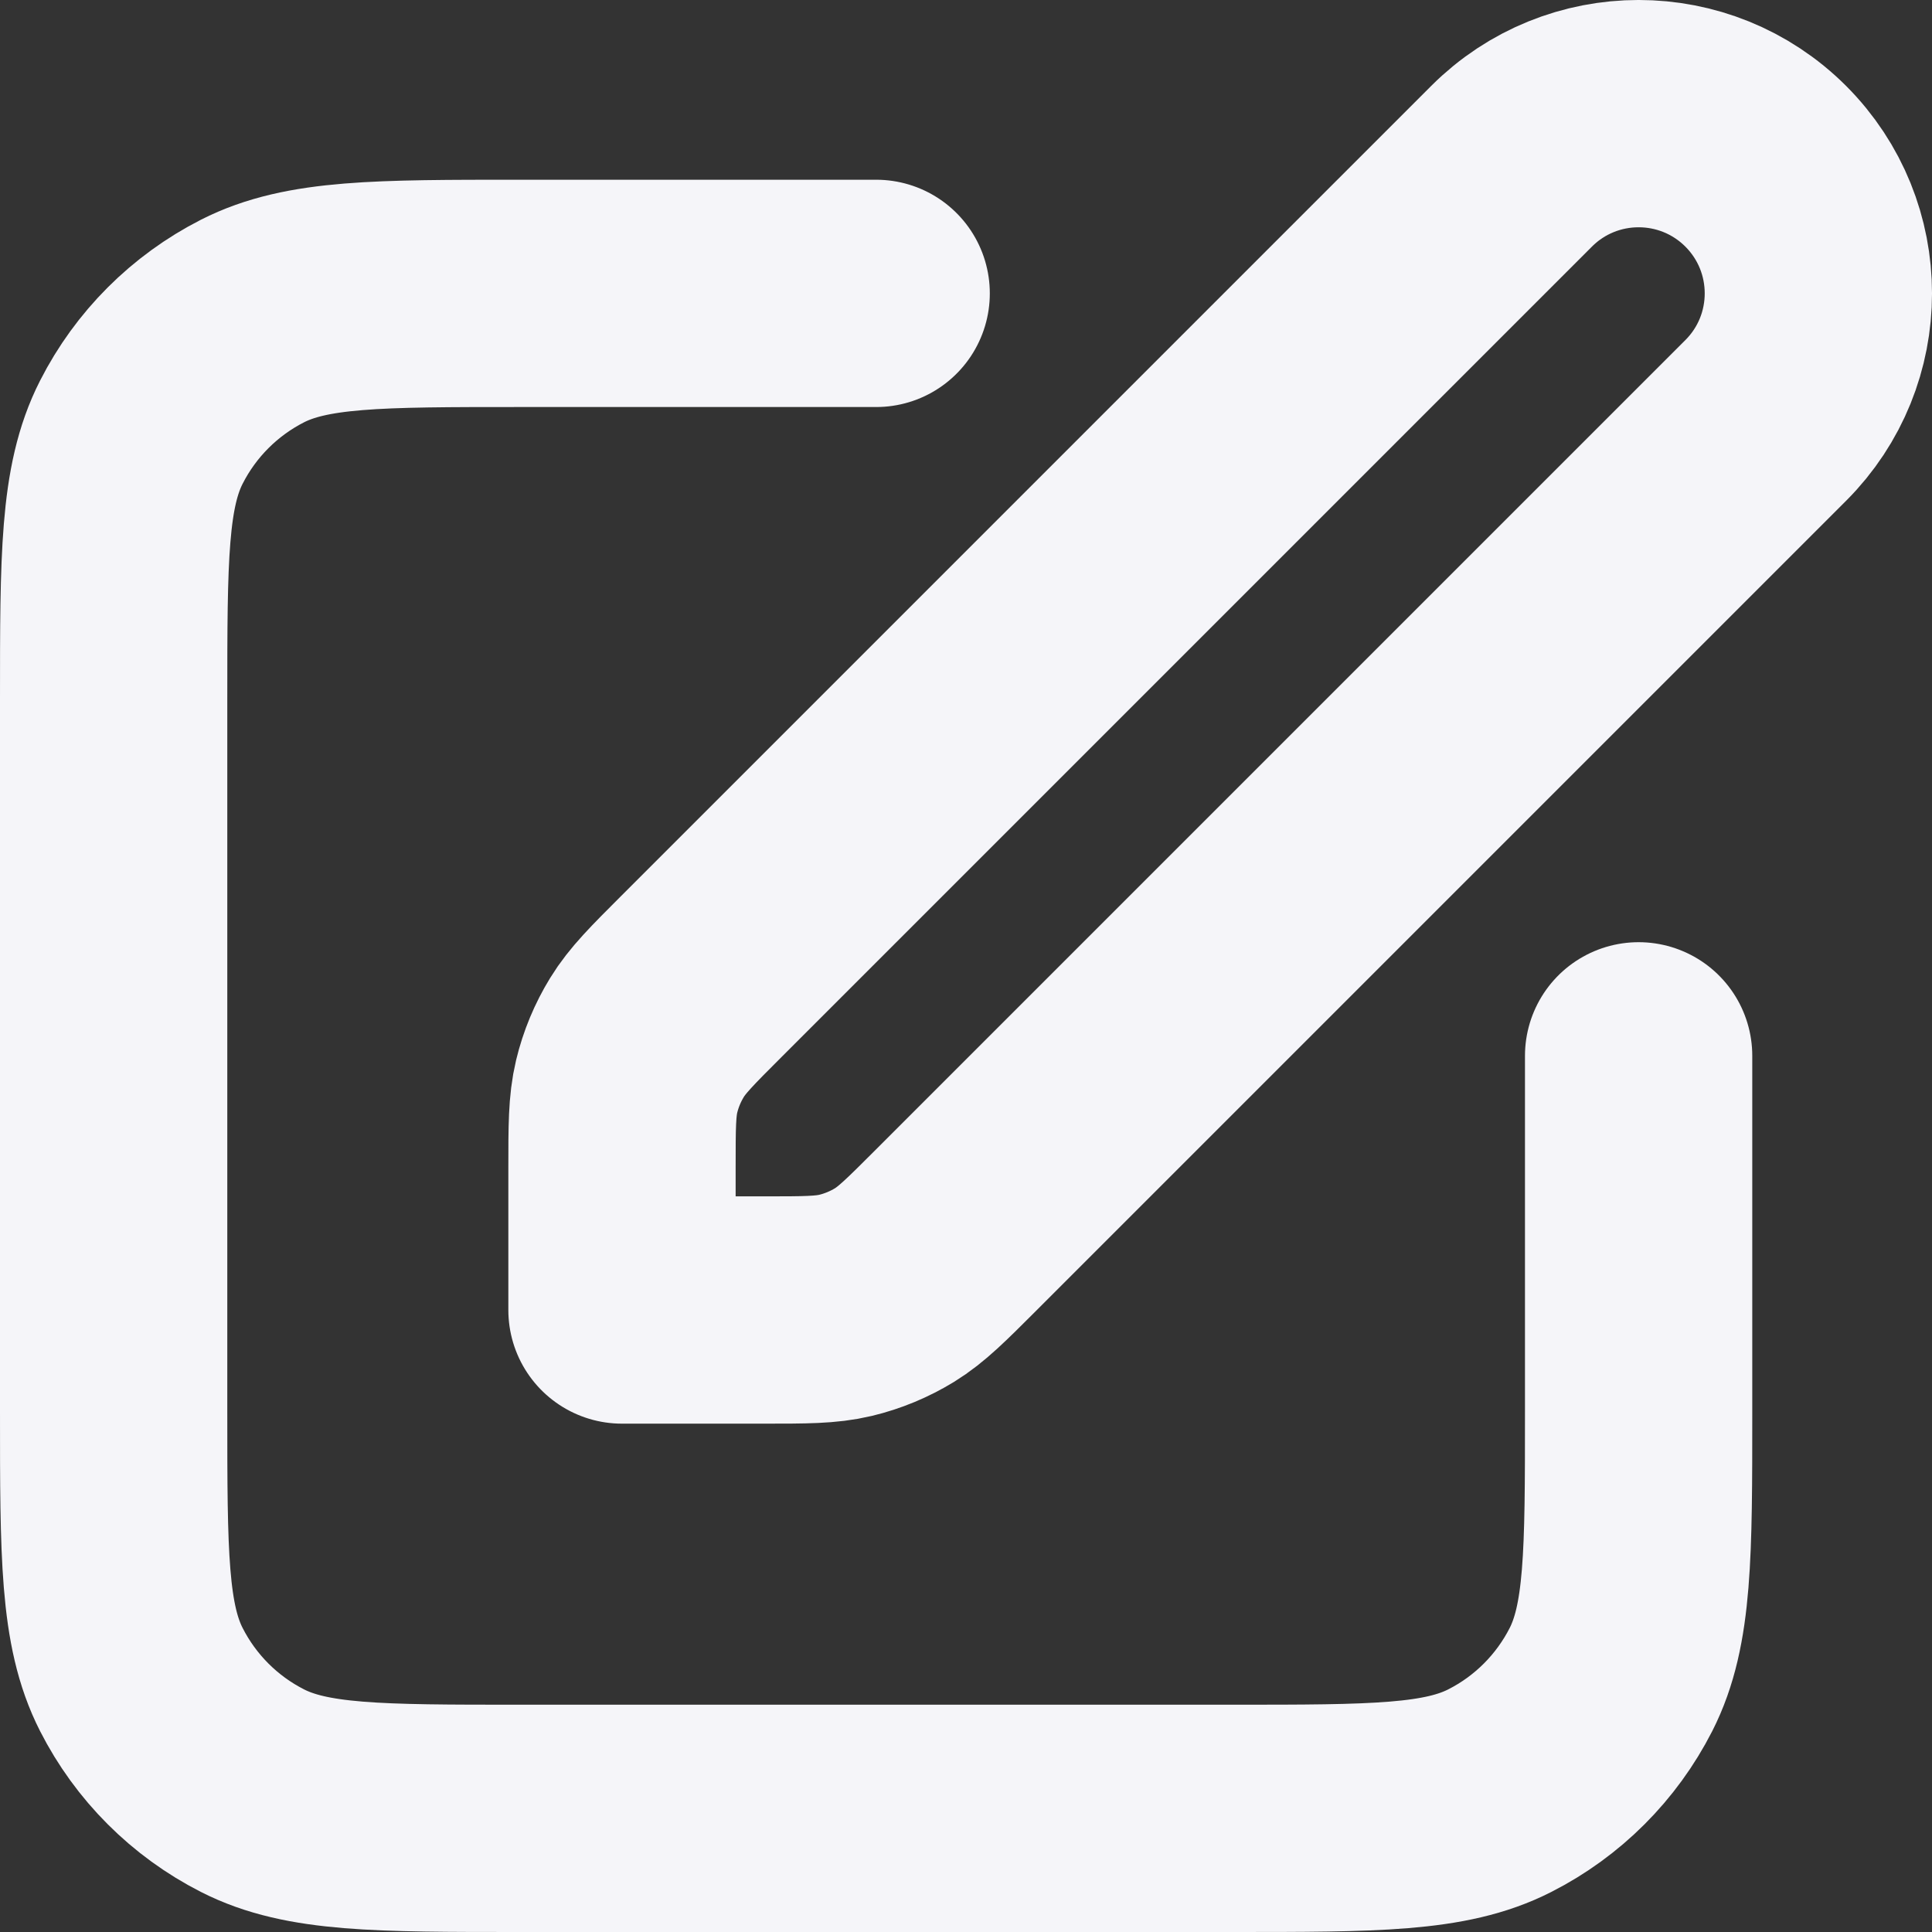 <svg width="34" height="34" viewBox="0 0 34 34" fill="none" xmlns="http://www.w3.org/2000/svg">
<rect x="0" y="0" width="34" height="34" fill="#333333" stroke="none"/>
<path d="M15.419 5.163H9.157C6.652 5.163 5.399 5.163 4.442 5.65C3.601 6.079 2.916 6.763 2.488 7.605C2 8.562 2 9.814 2 12.319V24.843C2 27.349 2 28.601 2.488 29.558C2.916 30.399 3.601 31.084 4.442 31.512C5.399 32 6.652 32 9.157 32H21.681C24.186 32 25.438 32 26.395 31.512C27.237 31.084 27.921 30.399 28.35 29.558C28.837 28.601 28.837 27.349 28.837 24.843V18.581M10.946 23.054H13.442C14.172 23.054 14.536 23.054 14.88 22.972C15.184 22.899 15.475 22.778 15.742 22.615C16.042 22.43 16.3 22.173 16.816 21.657L31.074 7.399C32.309 6.164 32.309 4.162 31.074 2.926C29.838 1.691 27.836 1.691 26.601 2.926L12.343 17.184C11.827 17.7 11.569 17.958 11.385 18.259C11.222 18.525 11.101 18.816 11.028 19.12C10.946 19.464 10.946 19.828 10.946 20.558V23.054Z" stroke="#F5F5F9" stroke-width="4" stroke-linecap="round" stroke-linejoin="round"/>
</svg>
